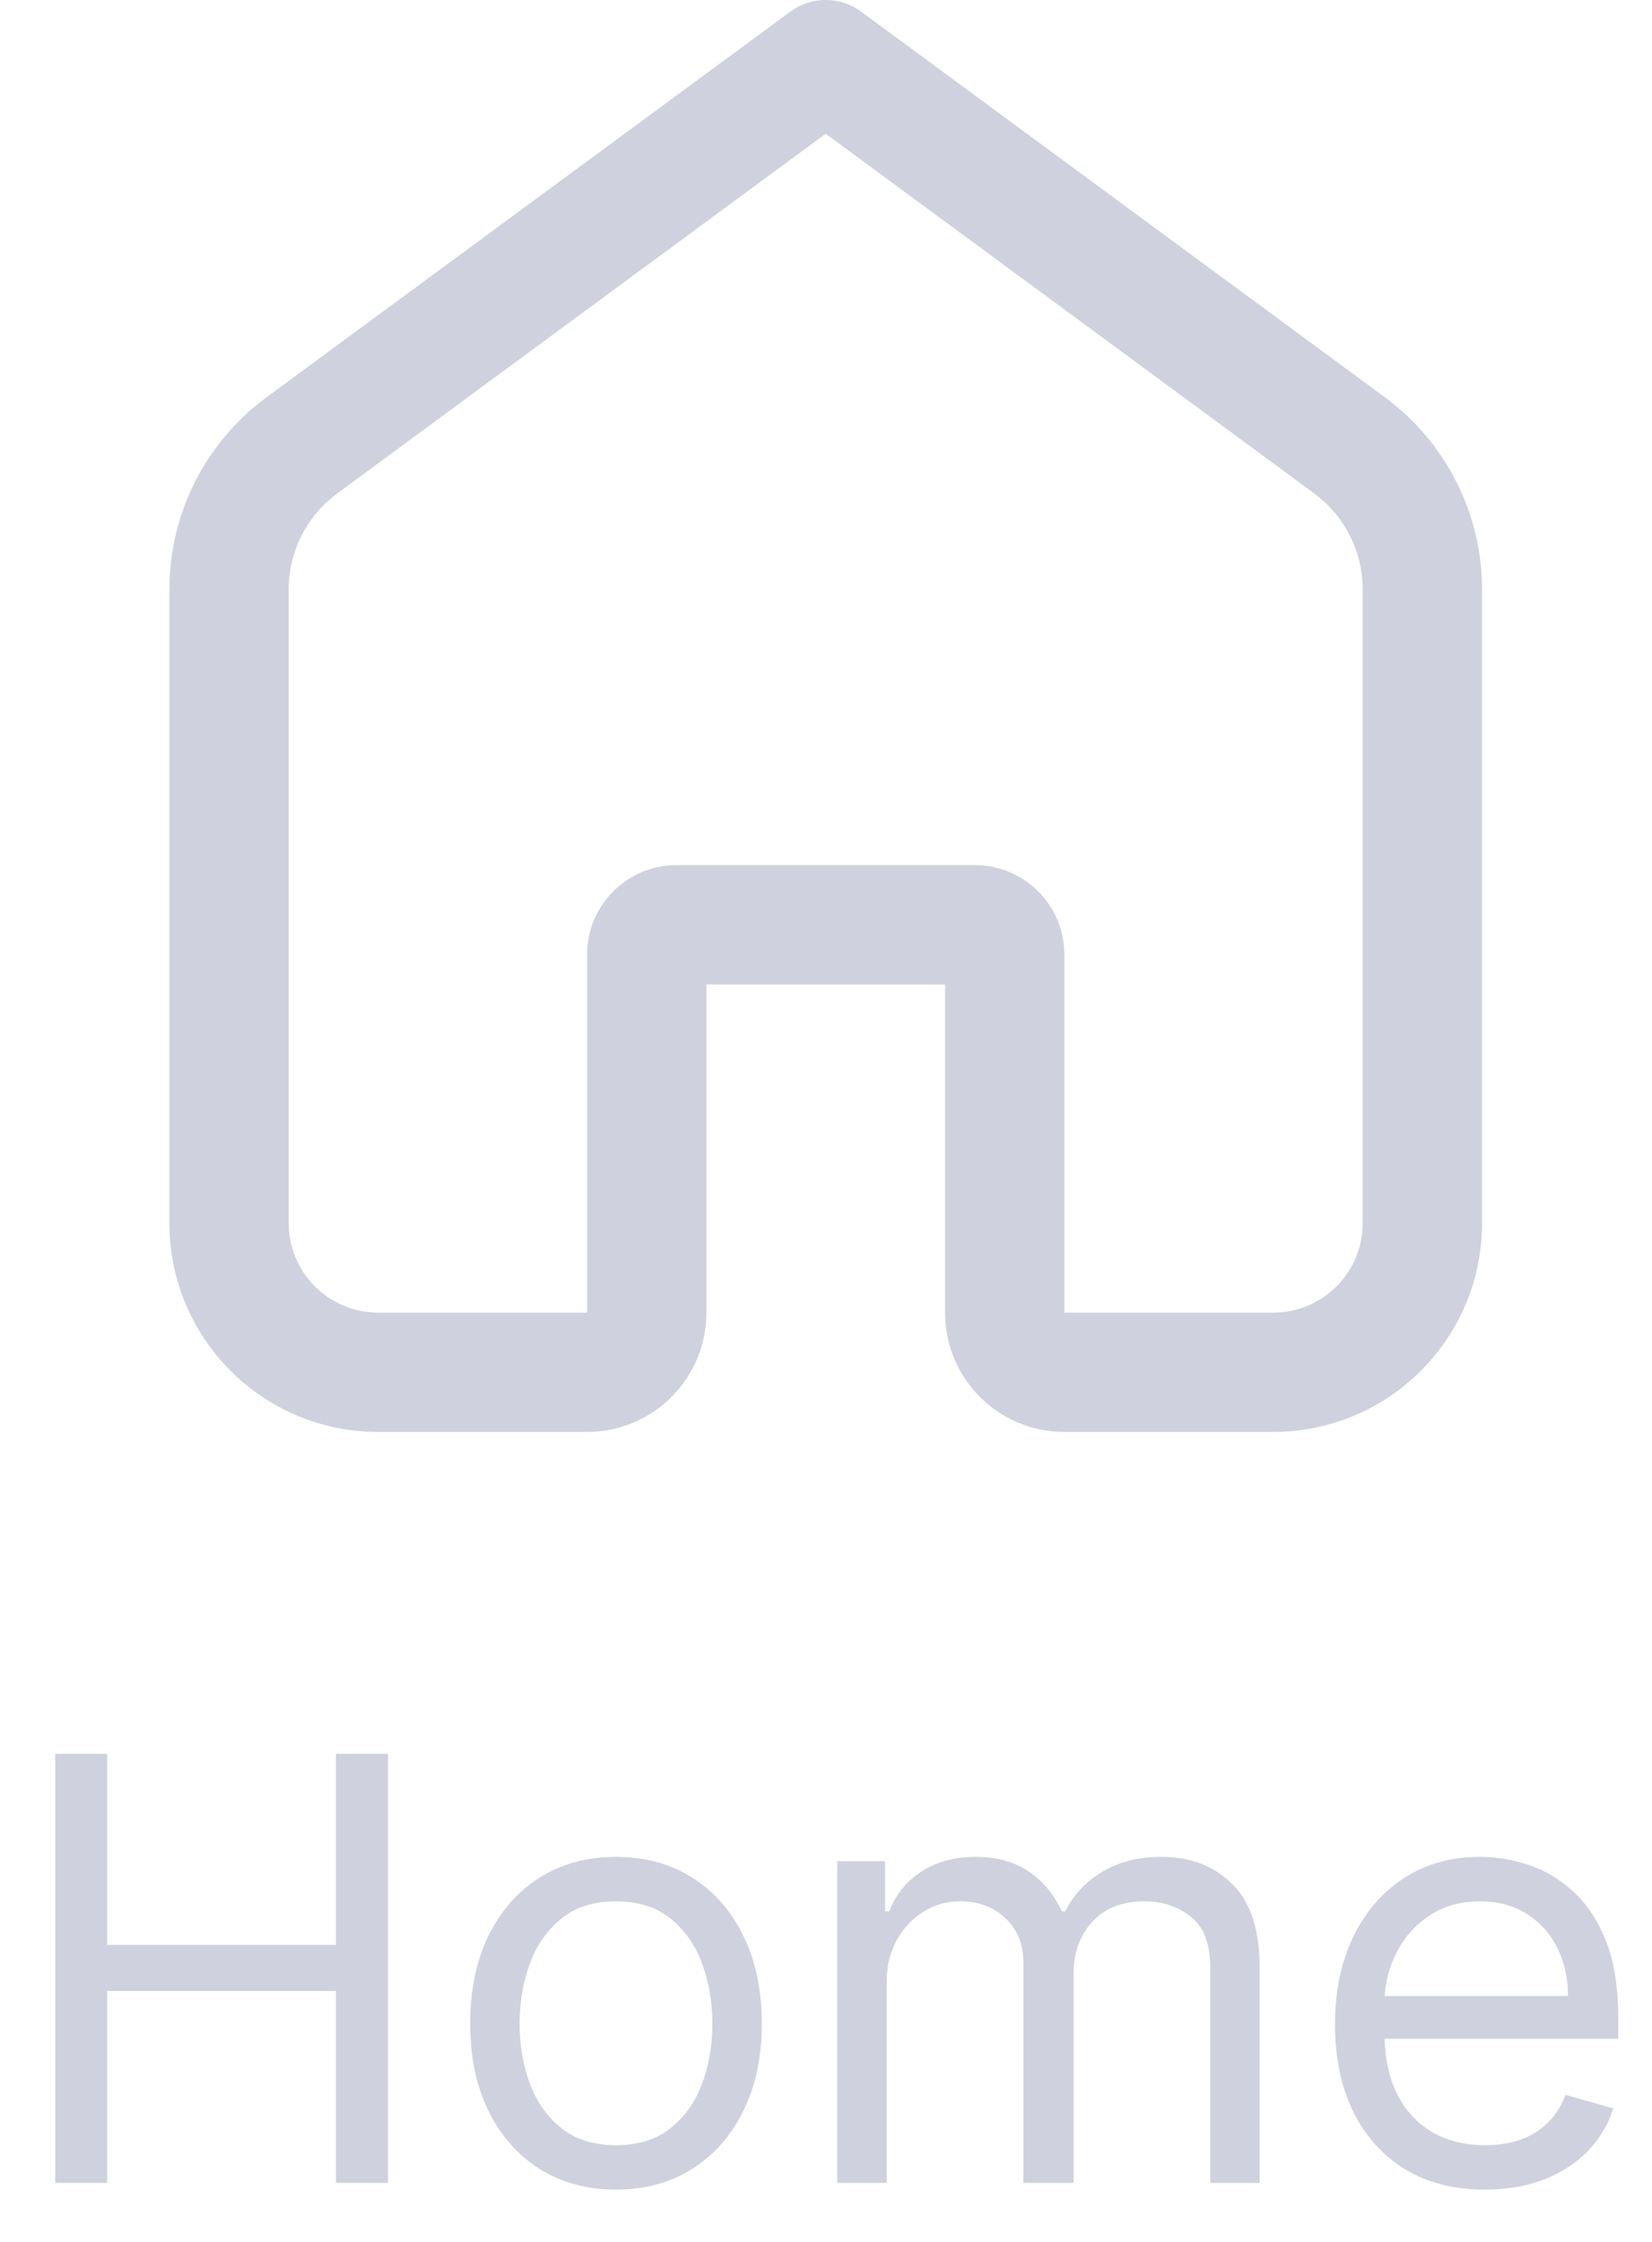 <svg width="28" height="38" viewBox="0 0 28 38" fill="none" xmlns="http://www.w3.org/2000/svg">
<path fill-rule="evenodd" clip-rule="evenodd" d="M14.595 0.197C14.238 -0.066 13.752 -0.066 13.396 0.197L4.517 6.734C3.482 7.497 2.871 8.706 2.871 9.992V20.732C2.871 22.687 4.456 24.271 6.41 24.271H9.95C11.067 24.271 11.973 23.366 11.973 22.249V16.686H16.018V22.249C16.018 23.366 16.923 24.271 18.04 24.271H21.58C23.535 24.271 25.119 22.687 25.119 20.732V9.992C25.119 8.706 24.508 7.497 23.473 6.734L14.595 0.197ZM5.717 8.363L13.995 2.267L22.274 8.363C22.791 8.744 23.097 9.349 23.097 9.992V20.732C23.097 21.57 22.418 22.249 21.58 22.249H18.04V16.181C18.04 15.343 17.361 14.664 16.523 14.664H11.467C10.629 14.664 9.95 15.343 9.95 16.181V22.249H6.41C5.573 22.249 4.893 21.57 4.893 20.732V9.992C4.893 9.349 5.199 8.744 5.717 8.363Z" fill="#CFD1DE"/>
<path d="M0.936 29.727V37H1.816V33.747H5.694V37H6.575V29.727H5.694V32.966H1.816V29.727H0.936Z" fill="#CFD1DE"/>
<path fill-rule="evenodd" clip-rule="evenodd" d="M9.144 36.762C9.516 36.996 9.948 37.114 10.44 37.114C10.933 37.114 11.364 36.996 11.733 36.762C12.104 36.528 12.393 36.2 12.599 35.778C12.808 35.357 12.912 34.865 12.912 34.301C12.912 33.733 12.808 33.237 12.599 32.813C12.393 32.389 12.104 32.06 11.733 31.826C11.364 31.592 10.933 31.474 10.44 31.474C9.948 31.474 9.516 31.592 9.144 31.826C8.775 32.06 8.486 32.389 8.278 32.813C8.072 33.237 7.969 33.733 7.969 34.301C7.969 34.865 8.072 35.357 8.278 35.778C8.486 36.2 8.775 36.528 9.144 36.762ZM11.364 36.073C11.122 36.265 10.814 36.361 10.44 36.361C10.066 36.361 9.758 36.265 9.517 36.073C9.275 35.881 9.097 35.629 8.981 35.317C8.865 35.004 8.807 34.666 8.807 34.301C8.807 33.937 8.865 33.597 8.981 33.282C9.097 32.967 9.275 32.713 9.517 32.519C9.758 32.324 10.066 32.227 10.44 32.227C10.814 32.227 11.122 32.324 11.364 32.519C11.605 32.713 11.784 32.967 11.9 33.282C12.016 33.597 12.074 33.937 12.074 34.301C12.074 34.666 12.016 35.004 11.9 35.317C11.784 35.629 11.605 35.881 11.364 36.073Z" fill="#CFD1DE"/>
<path d="M14.191 31.546V37H15.029V33.591C15.029 33.323 15.086 33.088 15.2 32.884C15.316 32.678 15.467 32.517 15.654 32.401C15.844 32.285 16.047 32.227 16.265 32.227C16.582 32.227 16.841 32.323 17.043 32.515C17.244 32.704 17.345 32.954 17.345 33.264V37H18.197V33.449C18.197 33.096 18.302 32.805 18.513 32.575C18.724 32.343 19.021 32.227 19.404 32.227C19.702 32.227 19.962 32.314 20.182 32.486C20.402 32.659 20.512 32.947 20.512 33.349V37H21.35V33.349C21.35 32.708 21.195 32.236 20.885 31.933C20.575 31.627 20.176 31.474 19.688 31.474C19.298 31.474 18.963 31.558 18.683 31.727C18.404 31.892 18.194 32.116 18.055 32.398H17.998C17.863 32.106 17.675 31.88 17.433 31.72C17.194 31.556 16.895 31.474 16.535 31.474C16.18 31.474 15.876 31.556 15.622 31.72C15.369 31.88 15.185 32.106 15.072 32.398H15.001V31.546H14.191Z" fill="#CFD1DE"/>
<path fill-rule="evenodd" clip-rule="evenodd" d="M23.809 36.766C24.191 36.998 24.644 37.114 25.169 37.114C25.539 37.114 25.871 37.057 26.167 36.943C26.463 36.827 26.712 36.666 26.913 36.46C27.114 36.252 27.258 36.01 27.343 35.736L26.533 35.508C26.462 35.698 26.361 35.856 26.231 35.984C26.101 36.11 25.946 36.205 25.766 36.269C25.588 36.33 25.39 36.361 25.169 36.361C24.831 36.361 24.534 36.287 24.278 36.141C24.022 35.992 23.822 35.775 23.678 35.491C23.549 35.231 23.479 34.92 23.467 34.557H27.428V34.202C27.428 33.693 27.36 33.264 27.226 32.916C27.091 32.568 26.909 32.289 26.682 32.078C26.455 31.865 26.203 31.711 25.926 31.616C25.649 31.522 25.368 31.474 25.084 31.474C24.592 31.474 24.161 31.595 23.791 31.837C23.425 32.076 23.138 32.41 22.932 32.838C22.729 33.264 22.627 33.757 22.627 34.315C22.627 34.874 22.729 35.364 22.932 35.785C23.138 36.205 23.43 36.531 23.809 36.766ZM23.469 33.832C23.485 33.579 23.549 33.34 23.66 33.115C23.79 32.852 23.976 32.639 24.218 32.476C24.462 32.31 24.75 32.227 25.084 32.227C25.387 32.227 25.65 32.297 25.872 32.437C26.097 32.577 26.27 32.767 26.391 33.008C26.514 33.25 26.576 33.525 26.576 33.832H23.469Z" fill="#CFD1DE"/>
</svg>

